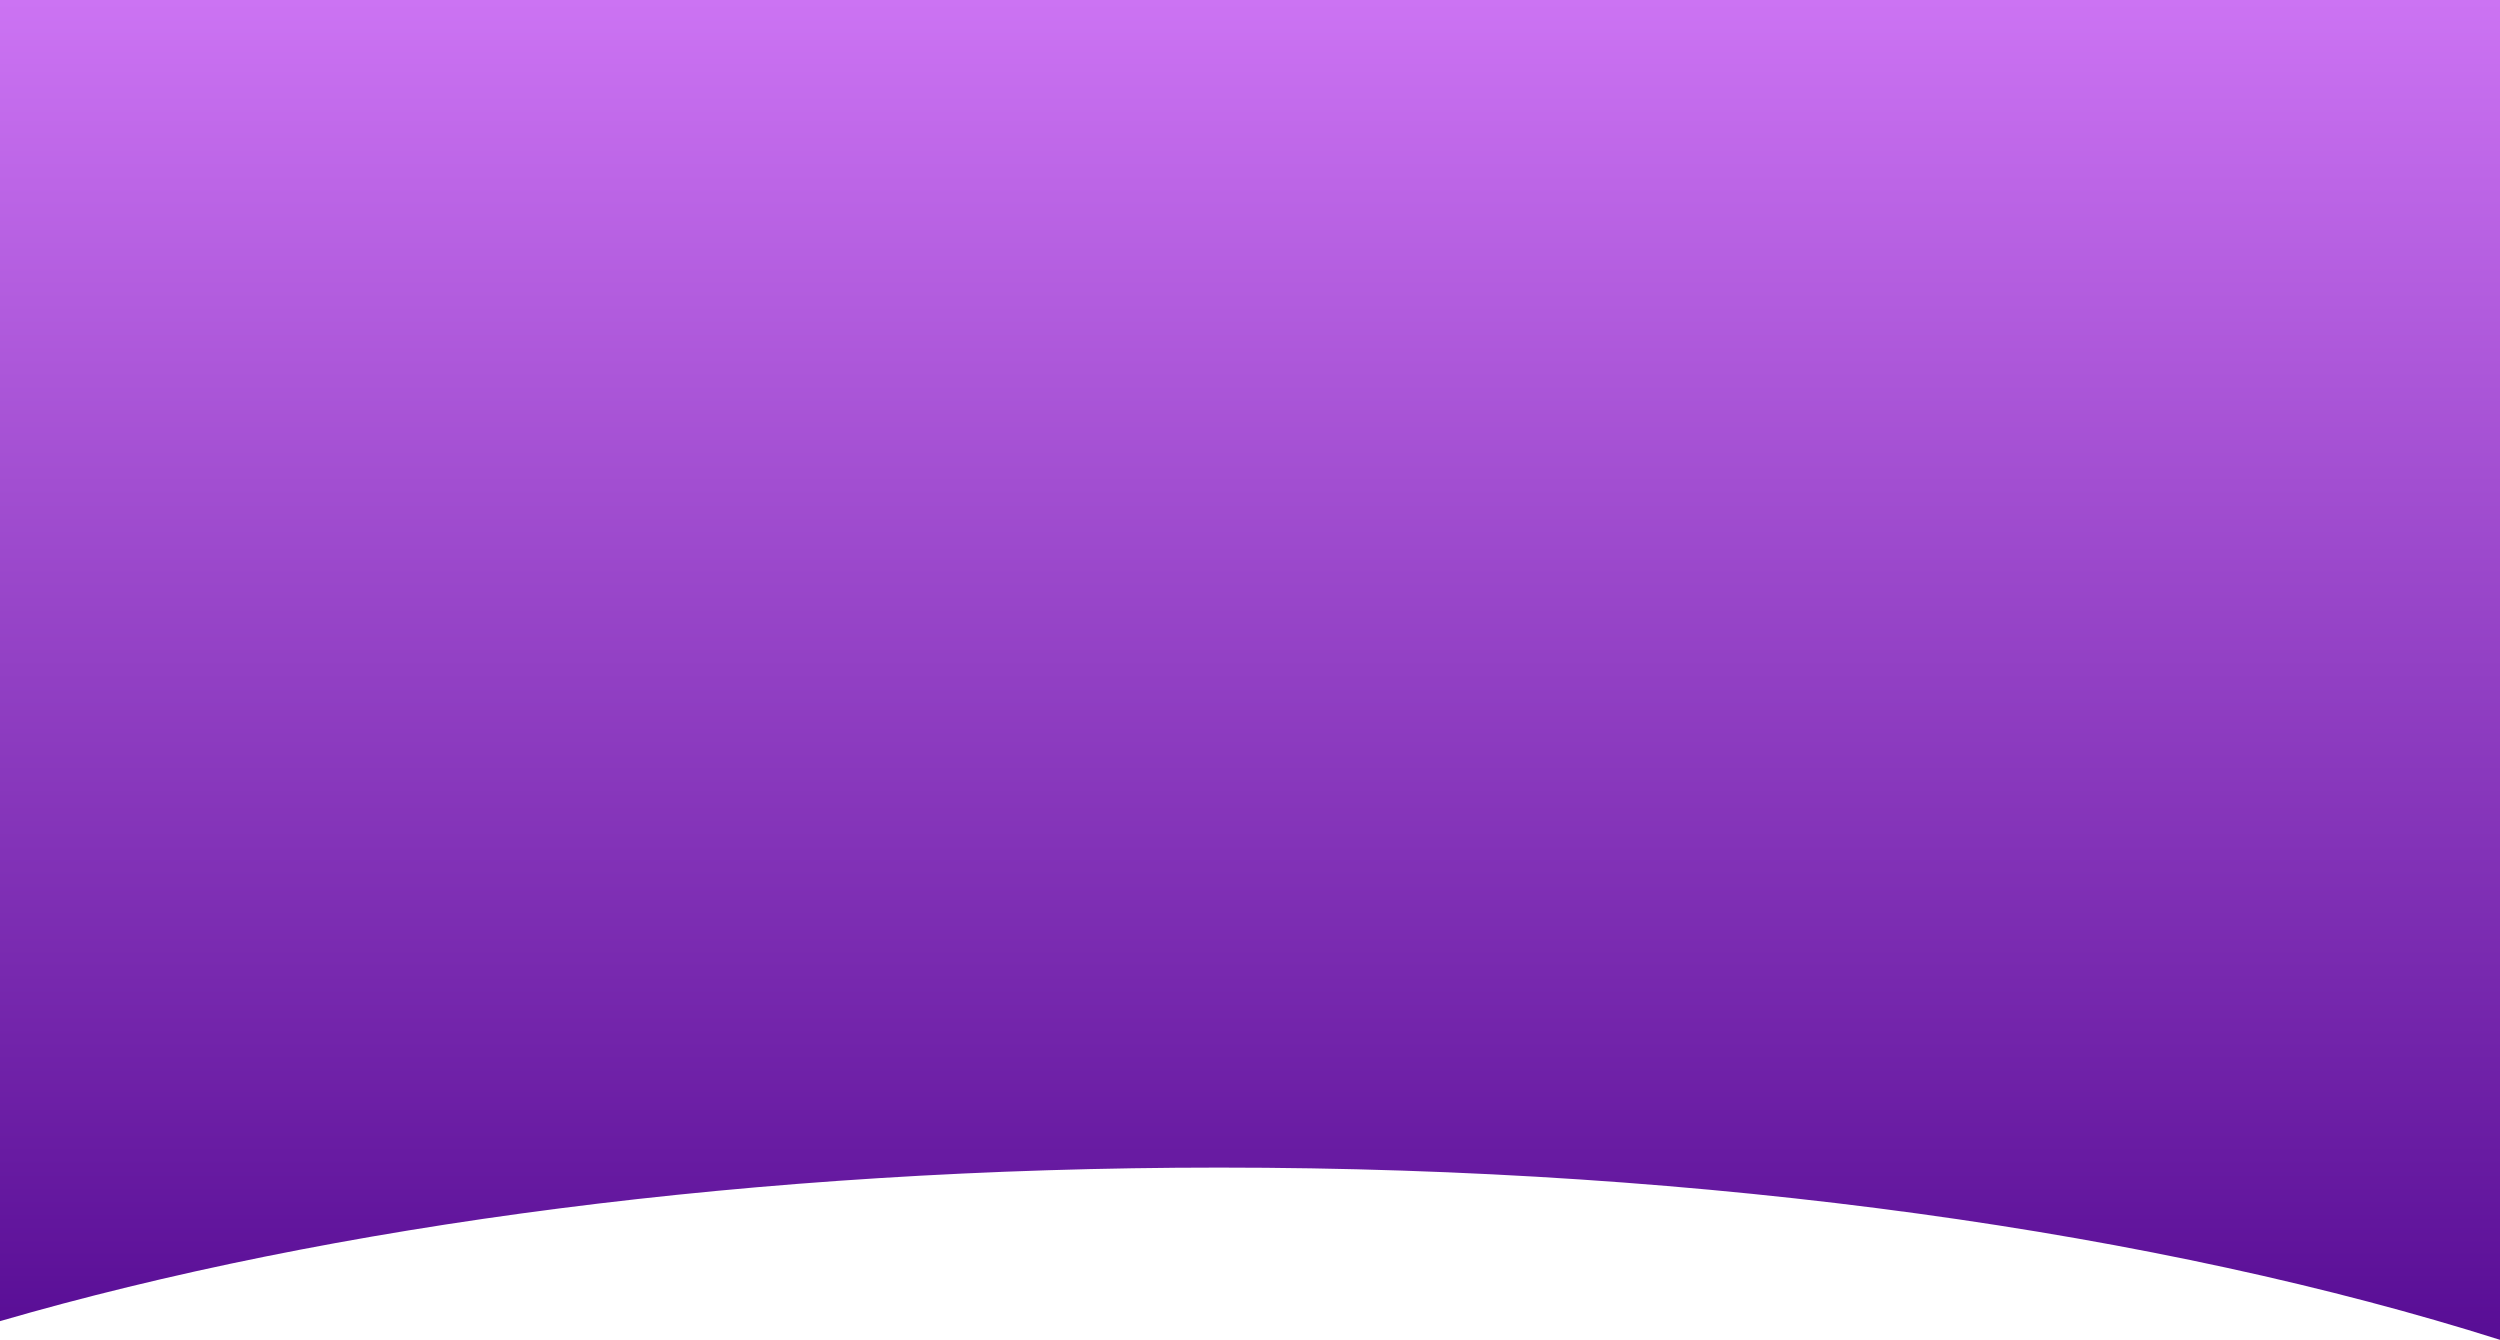 <svg width="1259" height="675" viewBox="0 0 1259 675" fill="none" xmlns="http://www.w3.org/2000/svg">
<path fill-rule="evenodd" clip-rule="evenodd" d="M1259 0H0V665.329C166.179 617.059 380.307 588 614 588C862.498 588 1088.87 620.858 1259 674.733V0Z" fill="url(#paint0_linear_1194_9713)"/>
<defs>
<linearGradient id="paint0_linear_1194_9713" x1="629.5" y1="0" x2="629.5" y2="674.733" gradientUnits="userSpaceOnUse">
<stop stop-color="#CC73F3"/>
<stop offset="1" stop-color="#580D95"/>
</linearGradient>
</defs>
</svg>

